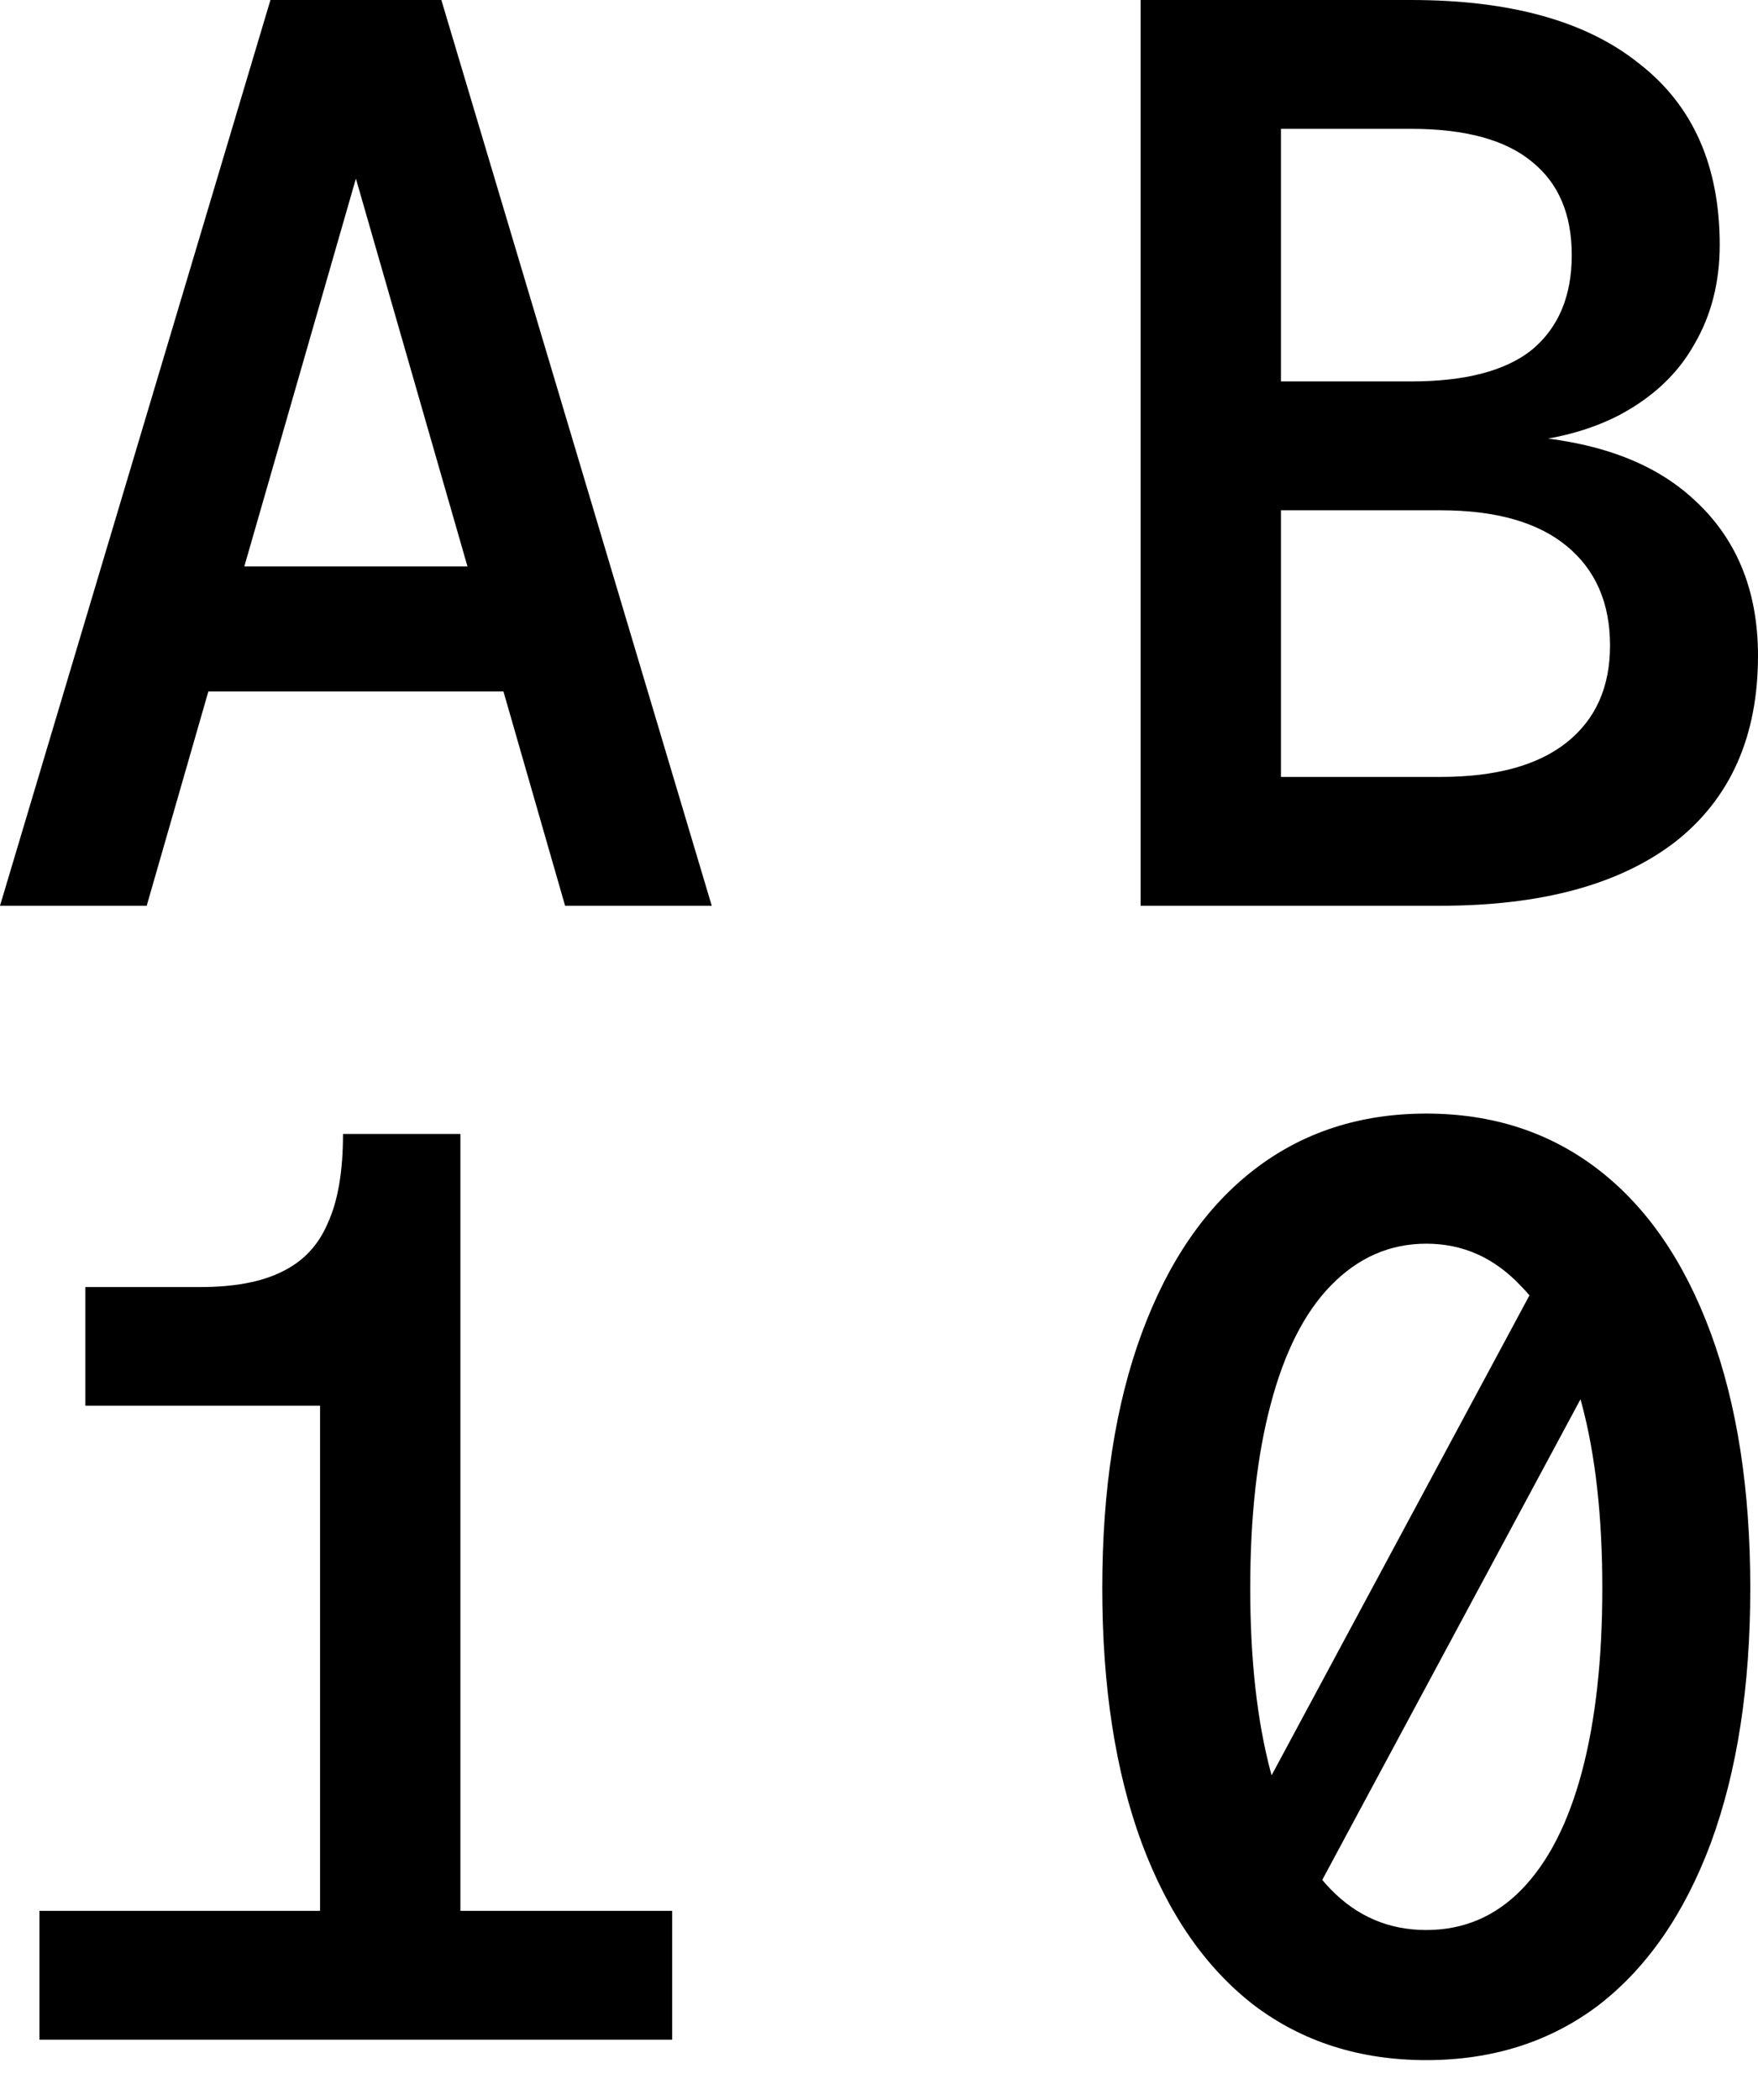 <svg width="36" height="43" viewBox="0 0 36 43" fill="none" xmlns="http://www.w3.org/2000/svg">
<path d="M29.207 42.182C27.849 42.182 26.673 41.808 25.681 41.059C24.688 40.293 23.922 39.187 23.382 37.742C22.842 36.279 22.572 34.538 22.572 32.518C22.572 30.498 22.842 28.756 23.382 27.294C23.922 25.831 24.688 24.716 25.681 23.95C26.673 23.184 27.849 22.801 29.207 22.801C30.565 22.801 31.741 23.184 32.733 23.95C33.726 24.716 34.492 25.831 35.032 27.294C35.572 28.756 35.842 30.498 35.842 32.518C35.842 34.538 35.572 36.279 35.032 37.742C34.492 39.187 33.726 40.293 32.733 41.059C31.741 41.808 30.565 42.182 29.207 42.182ZM29.207 39.518C29.973 39.518 30.626 39.239 31.166 38.682C31.706 38.125 32.115 37.324 32.394 36.279C32.672 35.234 32.812 33.98 32.812 32.518C32.812 31.055 32.672 29.801 32.394 28.756C32.115 27.694 31.697 26.884 31.14 26.327C30.6 25.752 29.956 25.465 29.207 25.465C28.458 25.465 27.805 25.752 27.248 26.327C26.708 26.884 26.299 27.694 26.02 28.756C25.742 29.801 25.602 31.055 25.602 32.518C25.602 33.98 25.742 35.234 26.02 36.279C26.299 37.324 26.708 38.125 27.248 38.682C27.788 39.239 28.441 39.518 29.207 39.518ZM31.636 25.935L33.726 26.118L26.778 39.048L24.688 38.865L31.636 25.935Z" fill="black"/>
<path d="M6.554 28.782H1.748V26.353H4.099C4.795 26.353 5.353 26.249 5.771 26.04C6.206 25.831 6.519 25.5 6.711 25.047C6.92 24.594 7.024 23.985 7.024 23.219H9.428V41.764H6.554V28.782ZM0.808 39.126H13.764V41.764H0.808V39.126Z" fill="black"/>
<path d="M23.357 0H28.895C30.933 0 32.491 0.435 33.571 1.306C34.668 2.159 35.216 3.396 35.216 5.015C35.216 5.781 35.042 6.461 34.694 7.053C34.363 7.645 33.858 8.124 33.179 8.489C32.517 8.838 31.707 9.038 30.75 9.09V8.907C32.456 8.959 33.754 9.386 34.642 10.187C35.547 10.988 36 12.068 36 13.426C36 15.081 35.434 16.352 34.302 17.24C33.17 18.11 31.568 18.546 29.496 18.546H23.357V0ZM29.496 15.908C30.628 15.908 31.49 15.673 32.082 15.202C32.674 14.732 32.97 14.07 32.97 13.217C32.97 12.347 32.674 11.667 32.082 11.18C31.49 10.692 30.628 10.448 29.496 10.448H26.231V15.908H29.496ZM28.895 7.81C30.009 7.81 30.837 7.592 31.377 7.157C31.916 6.704 32.186 6.06 32.186 5.224C32.186 4.388 31.916 3.753 31.377 3.317C30.837 2.865 30.009 2.638 28.895 2.638H26.231V7.81H28.895Z" fill="black"/>
<path d="M5.538 0H9.038L14.575 18.546H11.572L7.288 3.657L3.004 18.546H0L5.538 0ZM4.127 11.598H10.448L11.336 14.158H3.239L4.127 11.598Z" fill="black"/>
</svg>
